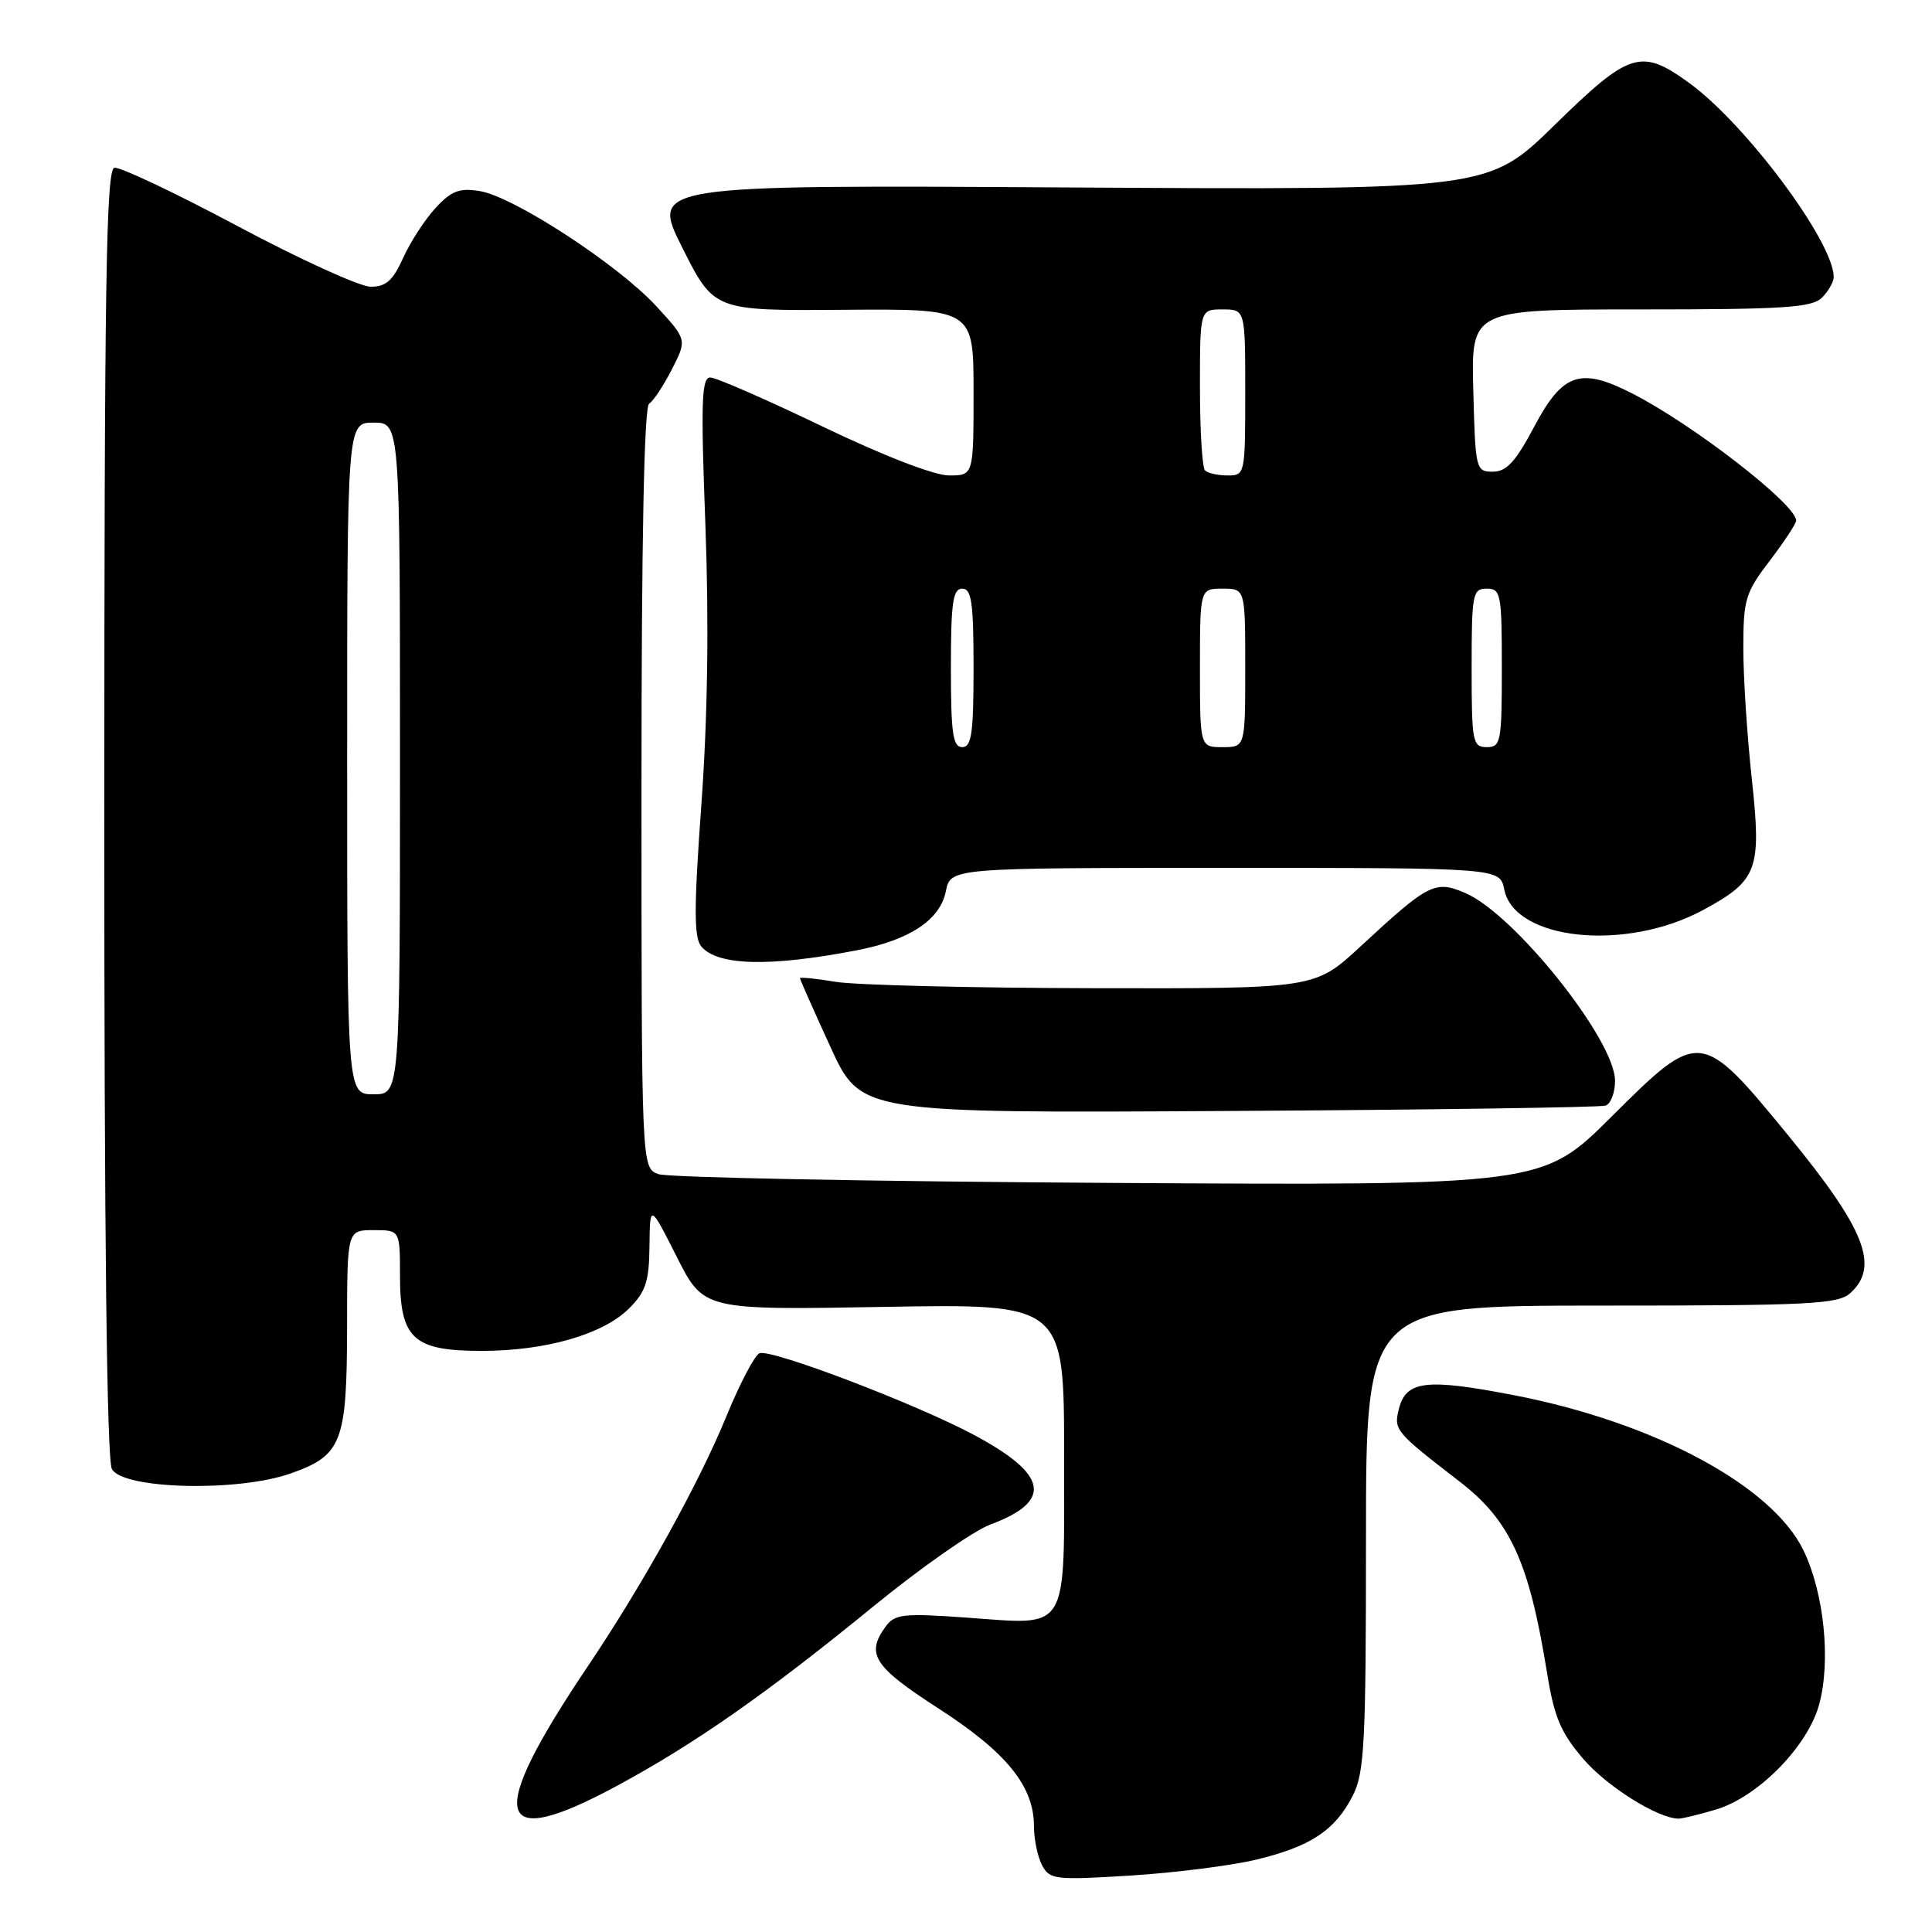 <?xml version="1.0" encoding="UTF-8" standalone="no"?>
<!DOCTYPE svg PUBLIC "-//W3C//DTD SVG 1.1//EN" "http://www.w3.org/Graphics/SVG/1.1/DTD/svg11.dtd" >
<svg xmlns="http://www.w3.org/2000/svg" xmlns:xlink="http://www.w3.org/1999/xlink" version="1.1" viewBox="0 0 256 256">
 <g >
 <path fill="currentColor"
d=" M 166.50 246.40 C 173.68 244.67 176.90 242.53 179.25 237.93 C 180.80 234.88 181.00 231.05 181.00 203.75 C 181.00 173.00 181.00 173.00 212.17 173.00 C 239.77 173.00 243.55 172.81 245.17 171.35 C 249.08 167.81 247.16 162.92 237.00 150.51 C 225.38 136.34 225.23 136.32 213.56 147.94 C 204.37 157.09 204.37 157.09 146.93 156.74 C 115.35 156.55 88.49 156.03 87.25 155.58 C 85.00 154.77 85.00 154.77 85.00 104.44 C 85.00 71.50 85.35 53.90 86.01 53.49 C 86.57 53.15 87.93 51.09 89.03 48.93 C 91.04 45.00 91.04 45.00 86.93 40.54 C 81.87 35.05 68.06 26.05 63.58 25.32 C 60.88 24.88 59.82 25.28 57.73 27.54 C 56.32 29.06 54.39 32.03 53.43 34.15 C 52.06 37.19 51.15 38.00 49.10 37.99 C 47.67 37.98 39.75 34.37 31.50 29.97 C 23.25 25.57 15.90 22.09 15.16 22.23 C 14.06 22.45 13.83 37.44 13.82 107.67 C 13.81 163.96 14.16 193.46 14.83 194.67 C 16.33 197.34 31.49 197.71 38.48 195.25 C 45.32 192.85 45.97 191.16 45.99 175.75 C 46.00 163.00 46.00 163.00 49.50 163.00 C 53.00 163.00 53.00 163.00 53.00 169.00 C 53.00 177.39 54.74 179.00 63.82 179.00 C 72.32 179.00 79.92 176.81 83.36 173.37 C 85.57 171.16 86.01 169.80 86.06 165.11 C 86.12 159.50 86.12 159.50 89.68 166.55 C 93.24 173.59 93.24 173.59 117.12 173.17 C 141.00 172.75 141.00 172.75 141.00 192.84 C 141.00 216.70 141.84 215.32 127.93 214.33 C 119.66 213.75 118.57 213.87 117.35 215.53 C 114.69 219.17 115.77 220.84 124.34 226.37 C 133.34 232.17 137.00 236.67 137.00 241.93 C 137.00 243.69 137.49 246.04 138.08 247.16 C 139.10 249.06 139.79 249.14 149.83 248.52 C 155.70 248.15 163.20 247.20 166.50 246.40 Z  M 81.68 236.67 C 92.05 231.08 101.52 224.46 115.71 212.87 C 122.00 207.73 128.99 202.84 131.22 202.01 C 139.53 198.92 138.90 195.40 129.09 190.15 C 121.37 186.02 102.19 178.71 100.64 179.31 C 100.01 179.55 98.05 183.29 96.27 187.62 C 92.64 196.51 85.19 209.95 77.87 220.82 C 64.33 240.94 65.41 245.44 81.68 236.67 Z  M 227.38 239.77 C 232.96 238.10 239.55 231.39 241.05 225.84 C 242.62 220.05 241.70 211.08 238.97 205.43 C 234.81 196.85 219.21 188.48 200.66 184.88 C 188.97 182.62 186.31 182.93 185.36 186.69 C 184.66 189.49 184.86 189.72 193.41 196.32 C 200.12 201.49 202.62 206.96 204.99 221.66 C 205.94 227.53 206.80 229.57 209.77 233.04 C 212.89 236.69 219.59 240.91 222.38 240.98 C 222.87 240.99 225.12 240.45 227.38 239.77 Z  M 212.75 146.50 C 213.44 146.26 214.00 144.77 214.00 143.20 C 214.00 137.82 200.69 121.14 194.16 118.33 C 190.15 116.61 189.31 117.04 180.23 125.45 C 174.23 131.00 174.23 131.00 144.87 130.94 C 128.71 130.91 113.36 130.53 110.75 130.10 C 108.14 129.67 106.00 129.45 106.00 129.62 C 106.00 129.78 107.81 133.87 110.03 138.71 C 114.05 147.50 114.05 147.50 162.78 147.21 C 189.57 147.06 212.06 146.73 212.75 146.50 Z  M 113.53 125.92 C 120.53 124.57 124.57 121.89 125.33 118.10 C 125.95 115.00 125.95 115.00 162.35 115.00 C 198.75 115.00 198.75 115.00 199.32 117.86 C 200.68 124.63 215.47 126.13 225.73 120.55 C 232.93 116.63 233.43 115.26 232.11 103.08 C 231.50 97.49 231.00 89.76 231.00 85.90 C 231.00 79.42 231.27 78.53 234.50 74.30 C 236.42 71.78 238.00 69.38 238.00 68.98 C 238.00 66.83 224.26 56.18 216.17 52.08 C 209.40 48.64 207.06 49.44 203.31 56.50 C 200.83 61.19 199.62 62.50 197.81 62.50 C 195.56 62.50 195.49 62.24 195.22 51.75 C 194.93 41.00 194.93 41.00 217.39 41.00 C 236.48 41.00 240.09 40.76 241.43 39.43 C 242.29 38.56 242.99 37.33 242.98 36.68 C 242.89 31.94 231.30 16.41 223.81 10.98 C 217.44 6.36 215.93 6.84 205.97 16.59 C 197.19 25.17 197.19 25.17 141.71 24.84 C 86.23 24.50 86.23 24.50 90.42 32.84 C 94.61 41.18 94.61 41.18 111.81 41.05 C 129.00 40.92 129.00 40.92 129.00 51.96 C 129.00 63.00 129.00 63.00 125.75 63.00 C 123.80 63.00 117.08 60.40 109.00 56.52 C 101.57 52.95 94.88 50.02 94.12 50.02 C 92.96 50.00 92.85 53.23 93.47 69.59 C 93.95 82.59 93.77 95.03 92.94 106.55 C 91.94 120.31 91.94 124.22 92.92 125.40 C 95.05 127.97 101.95 128.15 113.53 125.92 Z  M 46.00 100.50 C 46.00 56.00 46.00 56.00 49.50 56.00 C 53.00 56.00 53.00 56.00 53.00 100.50 C 53.00 145.00 53.00 145.00 49.50 145.00 C 46.00 145.00 46.00 145.00 46.00 100.50 Z  M 126.00 88.50 C 126.00 79.83 126.26 78.00 127.50 78.00 C 128.74 78.00 129.00 79.83 129.00 88.50 C 129.00 97.17 128.74 99.00 127.50 99.00 C 126.26 99.00 126.00 97.17 126.00 88.50 Z  M 159.00 88.50 C 159.00 78.00 159.00 78.00 162.00 78.00 C 165.00 78.00 165.00 78.00 165.00 88.50 C 165.00 99.00 165.00 99.00 162.00 99.00 C 159.00 99.00 159.00 99.00 159.00 88.50 Z  M 195.00 88.50 C 195.00 78.67 195.13 78.00 197.00 78.00 C 198.87 78.00 199.00 78.67 199.00 88.50 C 199.00 98.33 198.87 99.00 197.00 99.00 C 195.13 99.00 195.00 98.33 195.00 88.50 Z  M 159.67 62.33 C 159.30 61.97 159.00 57.02 159.00 51.33 C 159.00 41.00 159.00 41.00 162.00 41.00 C 165.00 41.00 165.00 41.00 165.00 52.00 C 165.00 62.86 164.97 63.00 162.67 63.00 C 161.38 63.00 160.03 62.70 159.67 62.33 Z "/>
</g>
</svg>